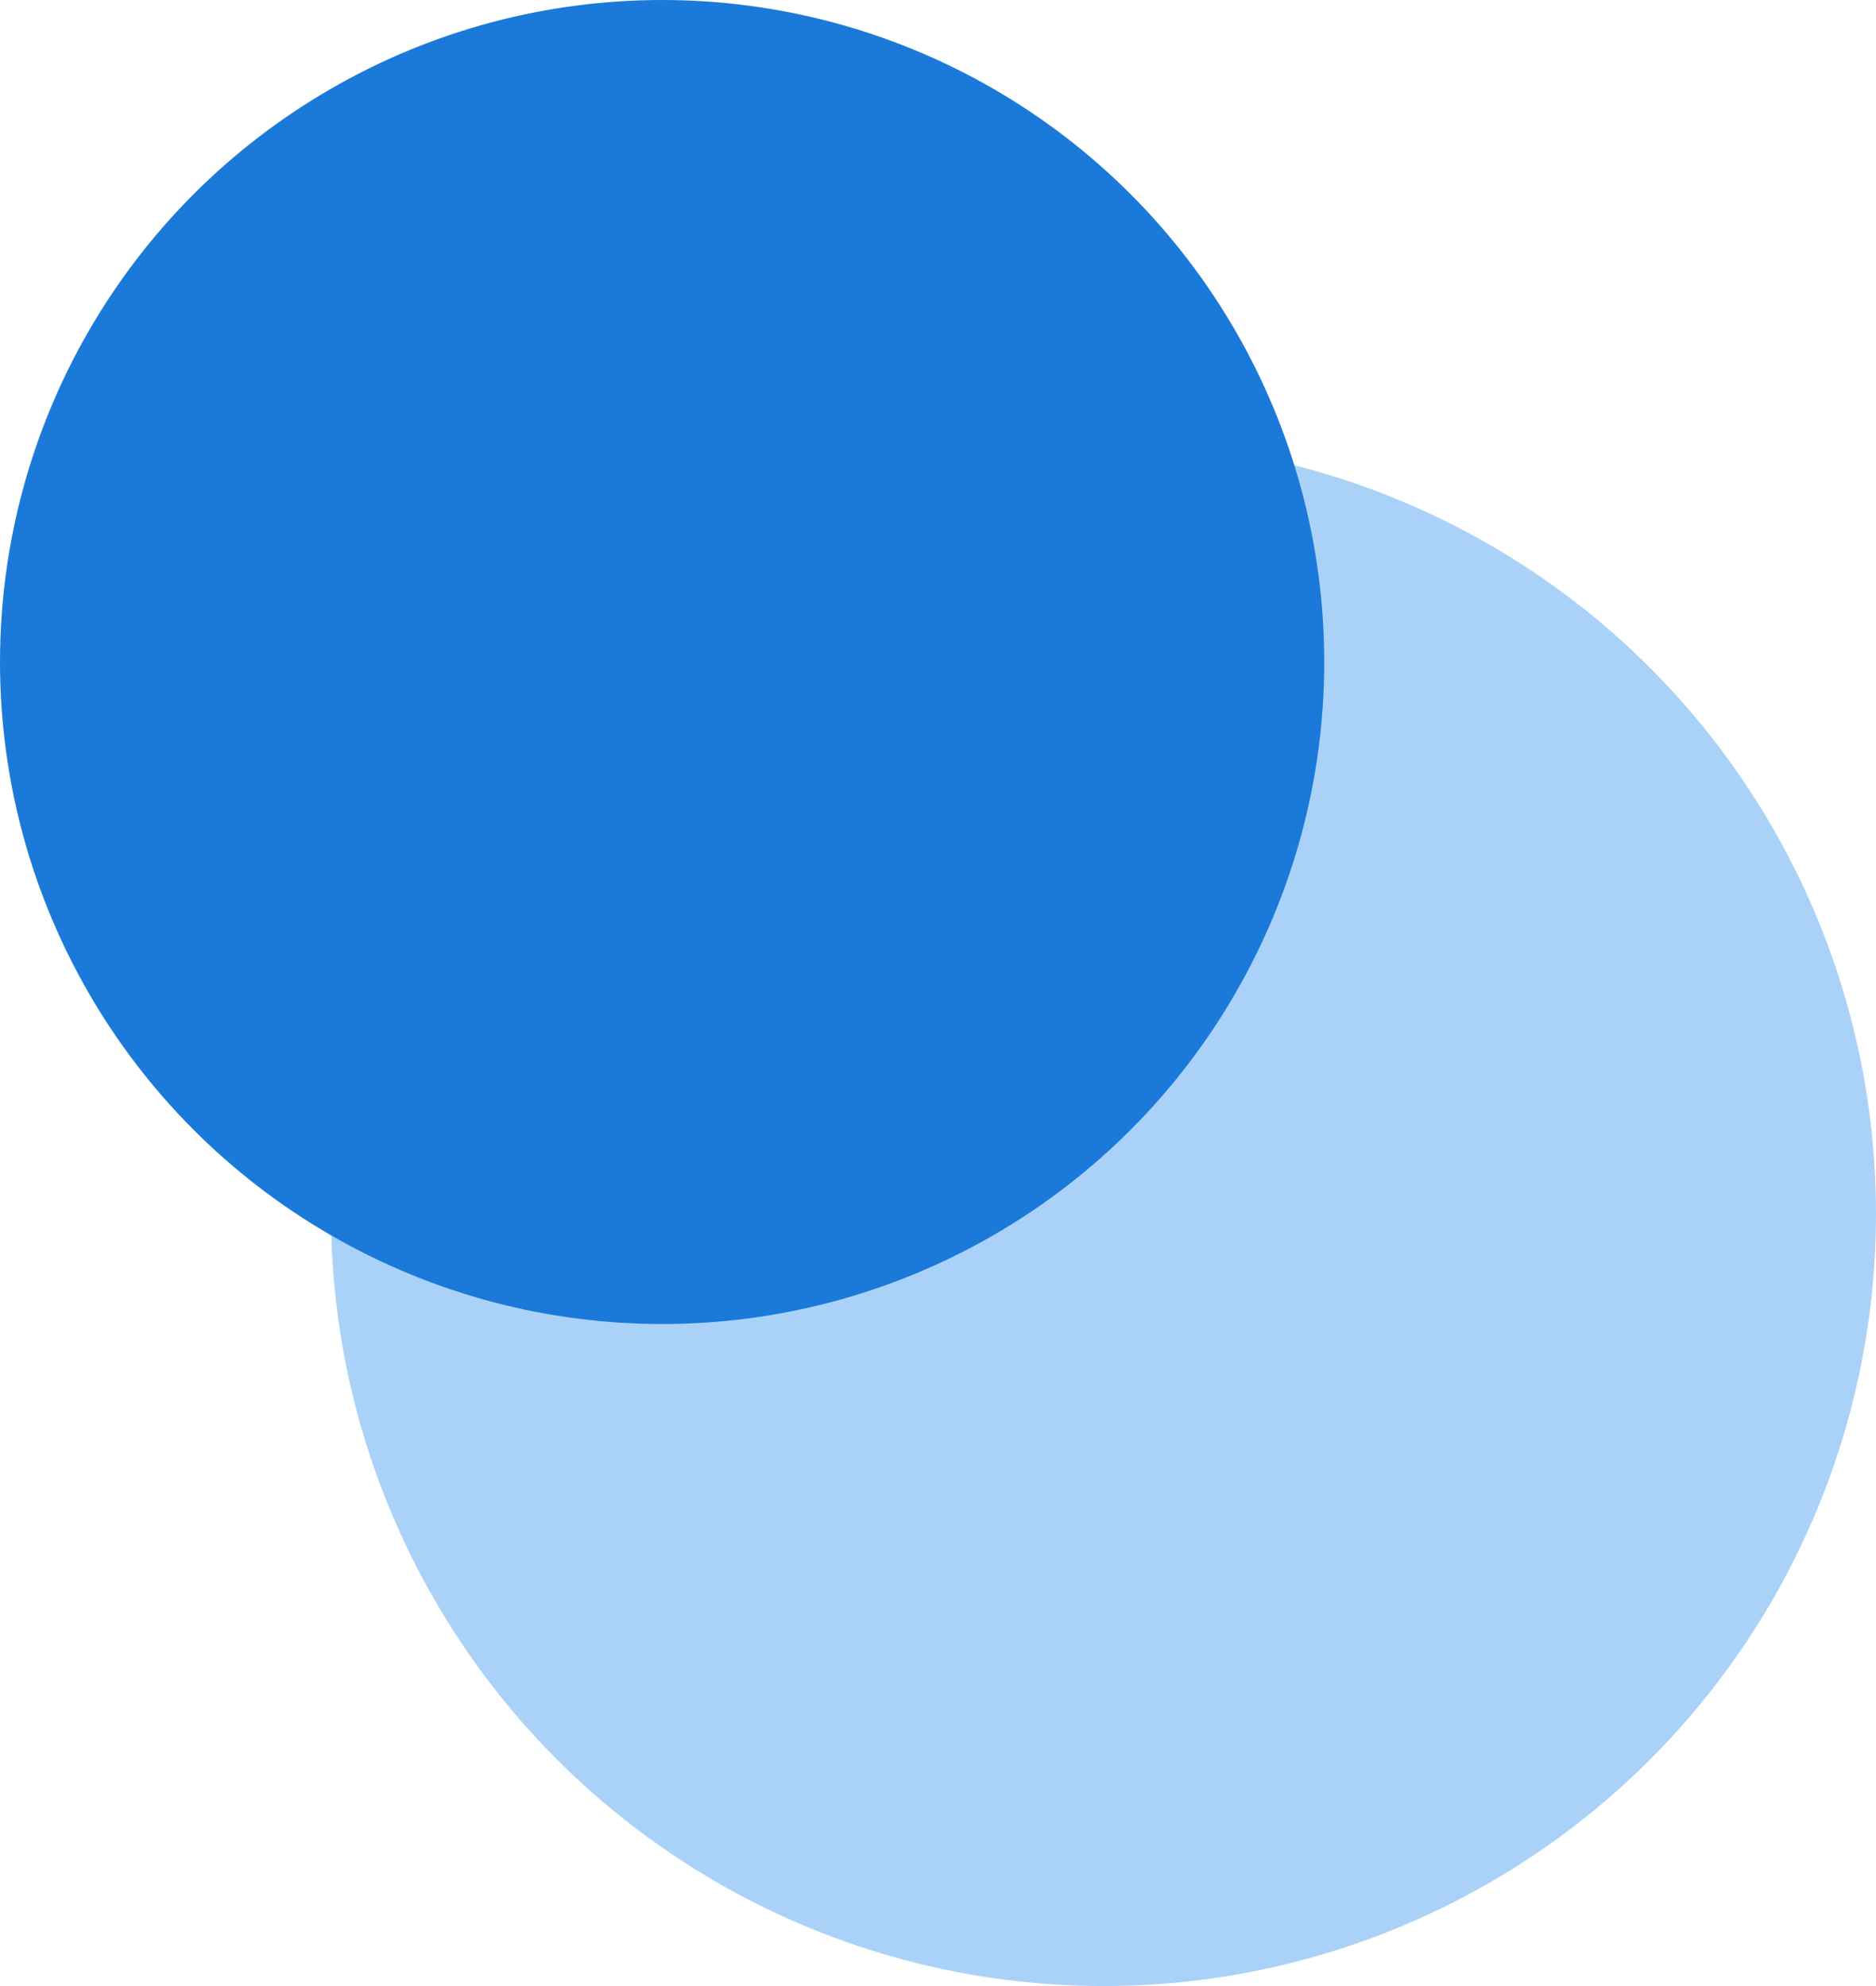 <?xml version="1.0" encoding="UTF-8"?>
<svg width="17px" height="18px" viewBox="0 0 17 18" version="1.1" xmlns="http://www.w3.org/2000/svg" xmlns:xlink="http://www.w3.org/1999/xlink">
    <!-- Generator: Sketch 55.1 (78136) - https://sketchapp.com -->
    <title>编组 2</title>
    <desc>Created with Sketch.</desc>
    <g id="大气" stroke="none" stroke-width="1" fill="none" fill-rule="evenodd">
        <g id="1-1大气环境管理目标考核-行动计划管理--计划管理" transform="translate(-205, -138)">
            <g id="编组-4">
                <g id="小标题" transform="translate(205, 138)">
                    <g id="编组-2">
                        <circle id="椭圆形" fill="#AAD2F8" cx="10" cy="11" r="7"></circle>
                        <circle id="椭圆形" fill="#1B7AD9" cx="6" cy="6" r="6"></circle>
                    </g>
                </g>
            </g>
        </g>
    </g>
</svg>